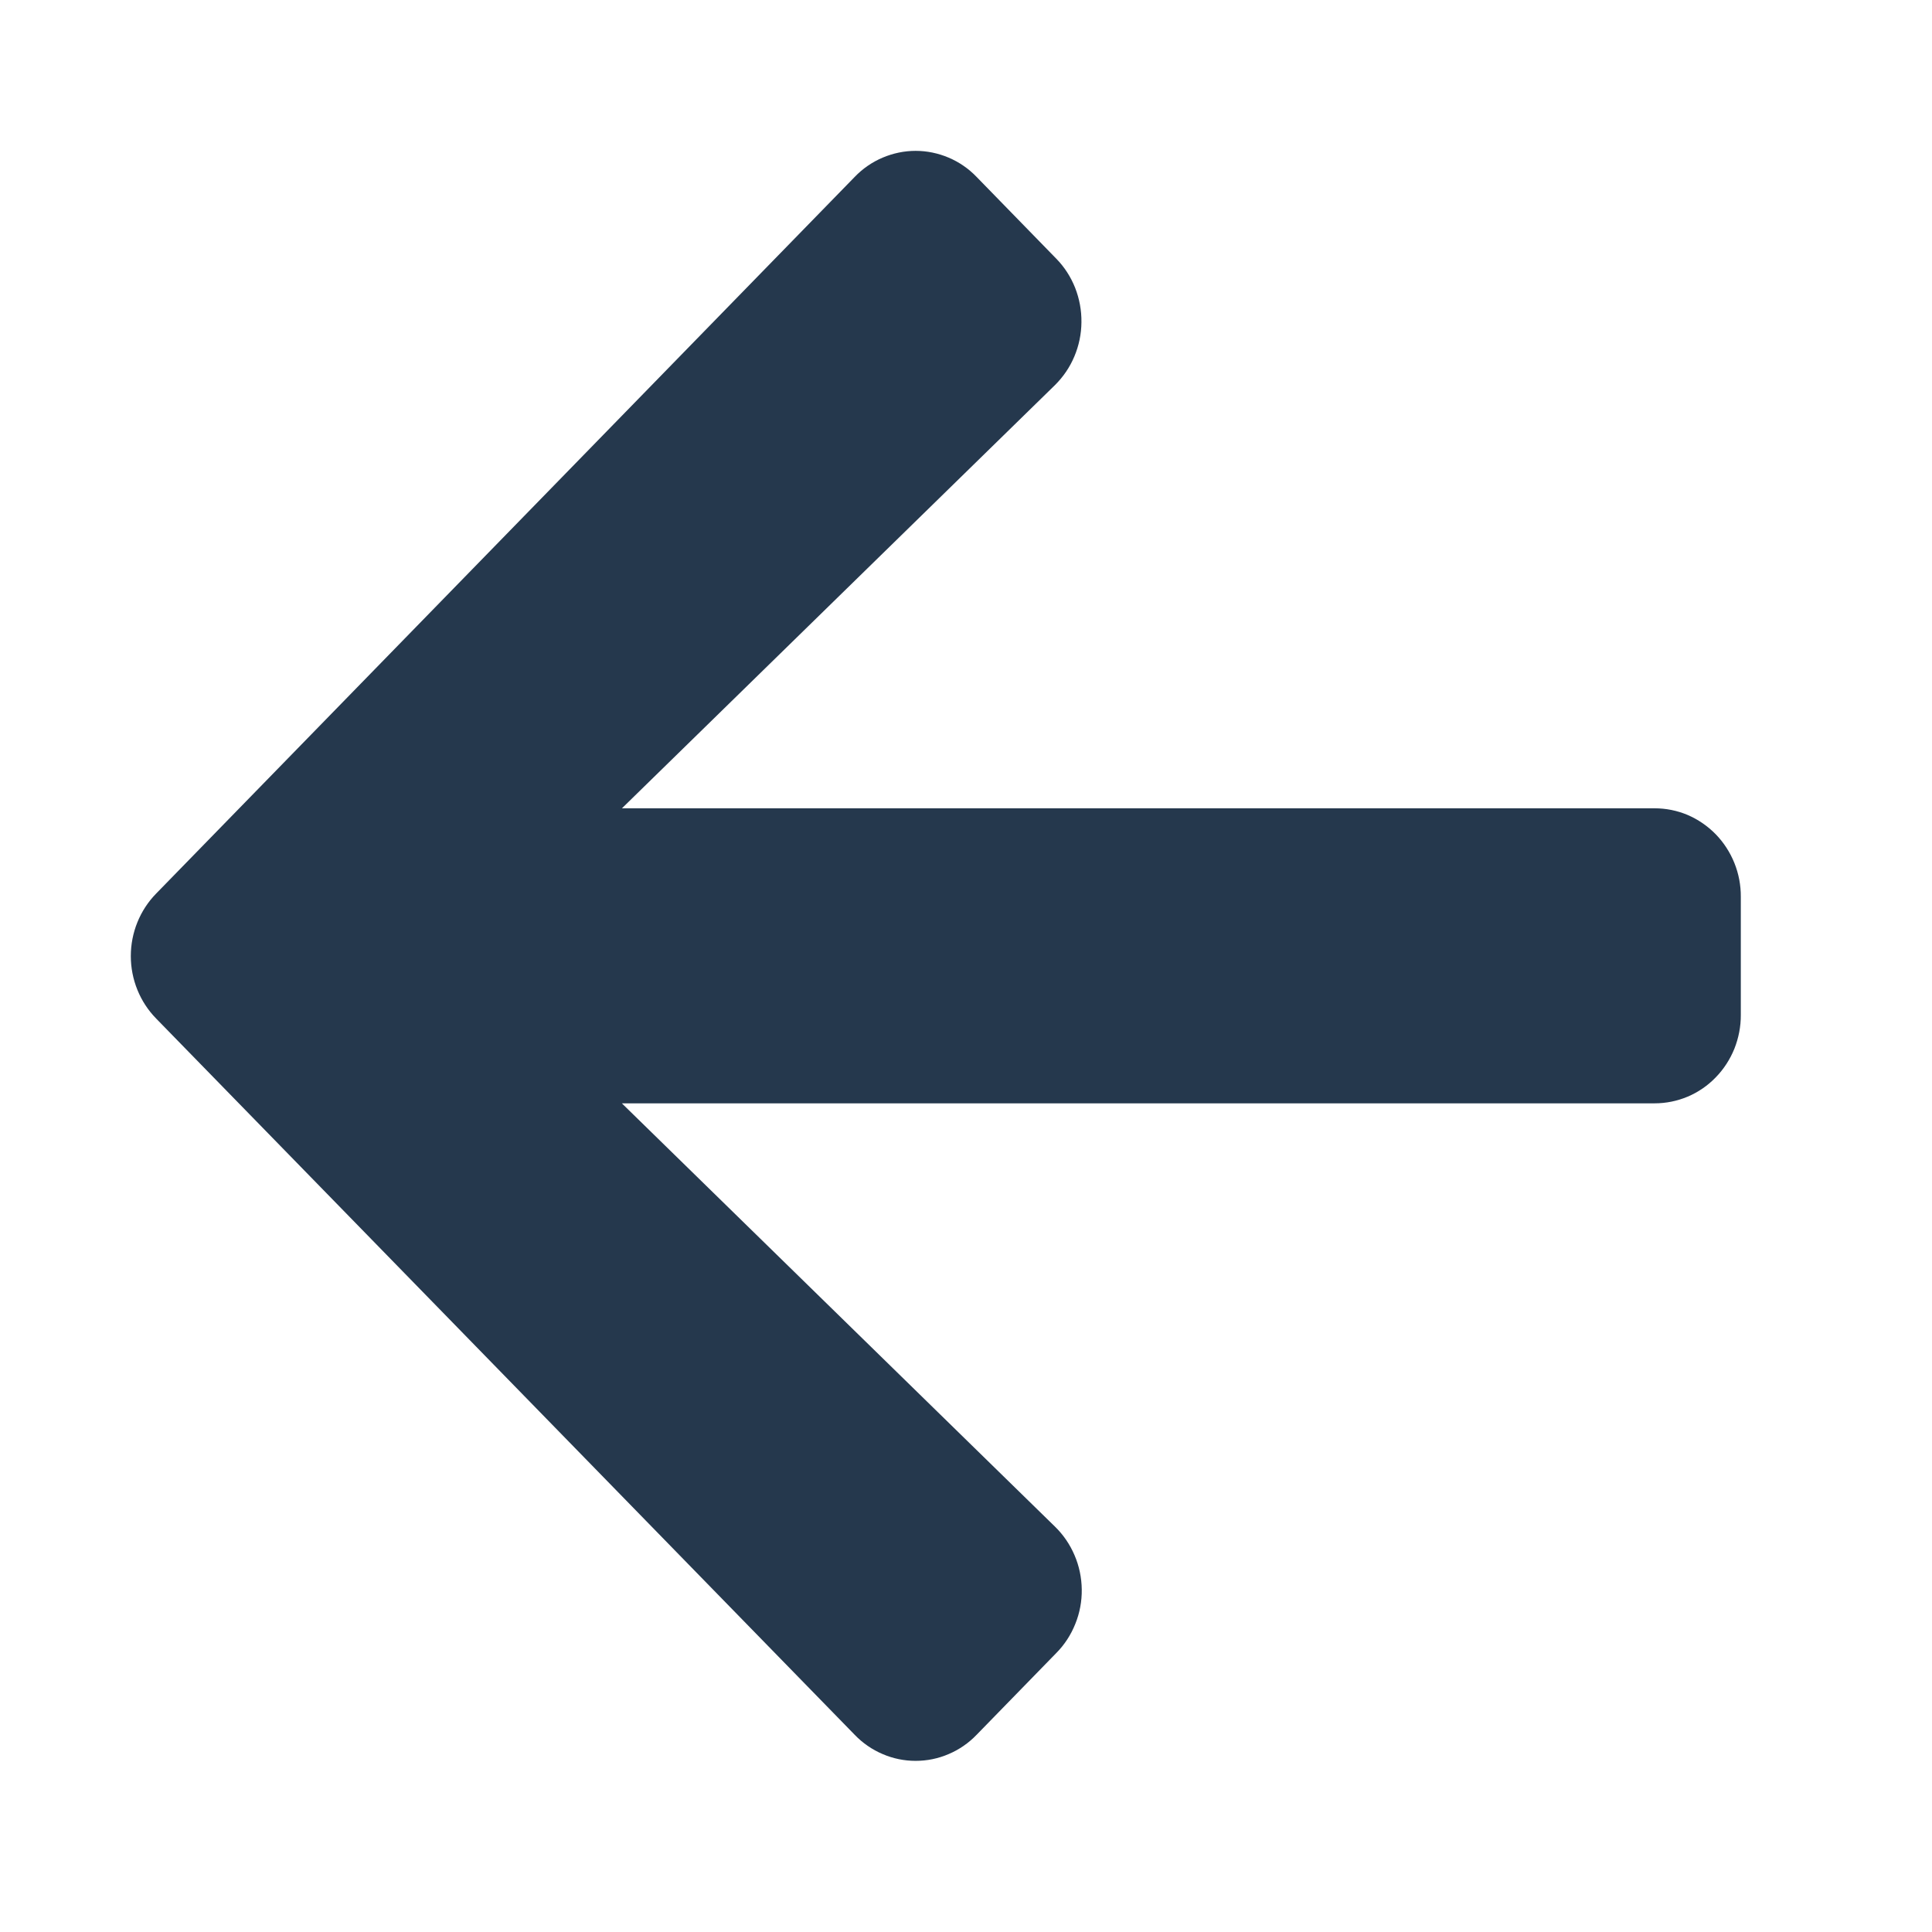 <svg width="24" height="24" viewBox="0 0 24 24" fill="none" xmlns="http://www.w3.org/2000/svg">
<path d="M13.122 20.534L12.131 21.551C12.032 21.654 11.914 21.735 11.784 21.79C11.654 21.846 11.515 21.874 11.374 21.874C11.234 21.874 11.095 21.846 10.965 21.79C10.835 21.735 10.717 21.654 10.618 21.551L1.94 12.653C1.84 12.551 1.761 12.43 1.707 12.297C1.653 12.164 1.625 12.021 1.625 11.877C1.625 11.732 1.653 11.589 1.707 11.456C1.761 11.323 1.84 11.202 1.94 11.1L10.618 2.197C10.717 2.094 10.835 2.013 10.965 1.958C11.095 1.903 11.234 1.874 11.374 1.874C11.515 1.874 11.654 1.903 11.784 1.958C11.914 2.013 12.032 2.094 12.131 2.197L13.122 3.214C13.223 3.317 13.302 3.44 13.356 3.576C13.409 3.711 13.436 3.857 13.434 4.003C13.433 4.149 13.403 4.293 13.346 4.428C13.29 4.562 13.207 4.683 13.105 4.784L7.726 10.041L20.554 10.041C20.695 10.041 20.835 10.069 20.965 10.124C21.095 10.18 21.213 10.261 21.313 10.363C21.412 10.465 21.491 10.586 21.545 10.72C21.599 10.854 21.626 10.997 21.625 11.141V12.607C21.626 12.751 21.598 12.894 21.545 13.028C21.491 13.161 21.412 13.283 21.312 13.385C21.213 13.487 21.095 13.568 20.965 13.623C20.834 13.678 20.695 13.706 20.554 13.706L7.725 13.706L13.104 18.963C13.208 19.064 13.291 19.185 13.348 19.319C13.406 19.453 13.436 19.598 13.438 19.745C13.44 19.891 13.413 20.037 13.358 20.172C13.304 20.308 13.224 20.431 13.122 20.534Z" fill="#25384D"/>
</svg>
